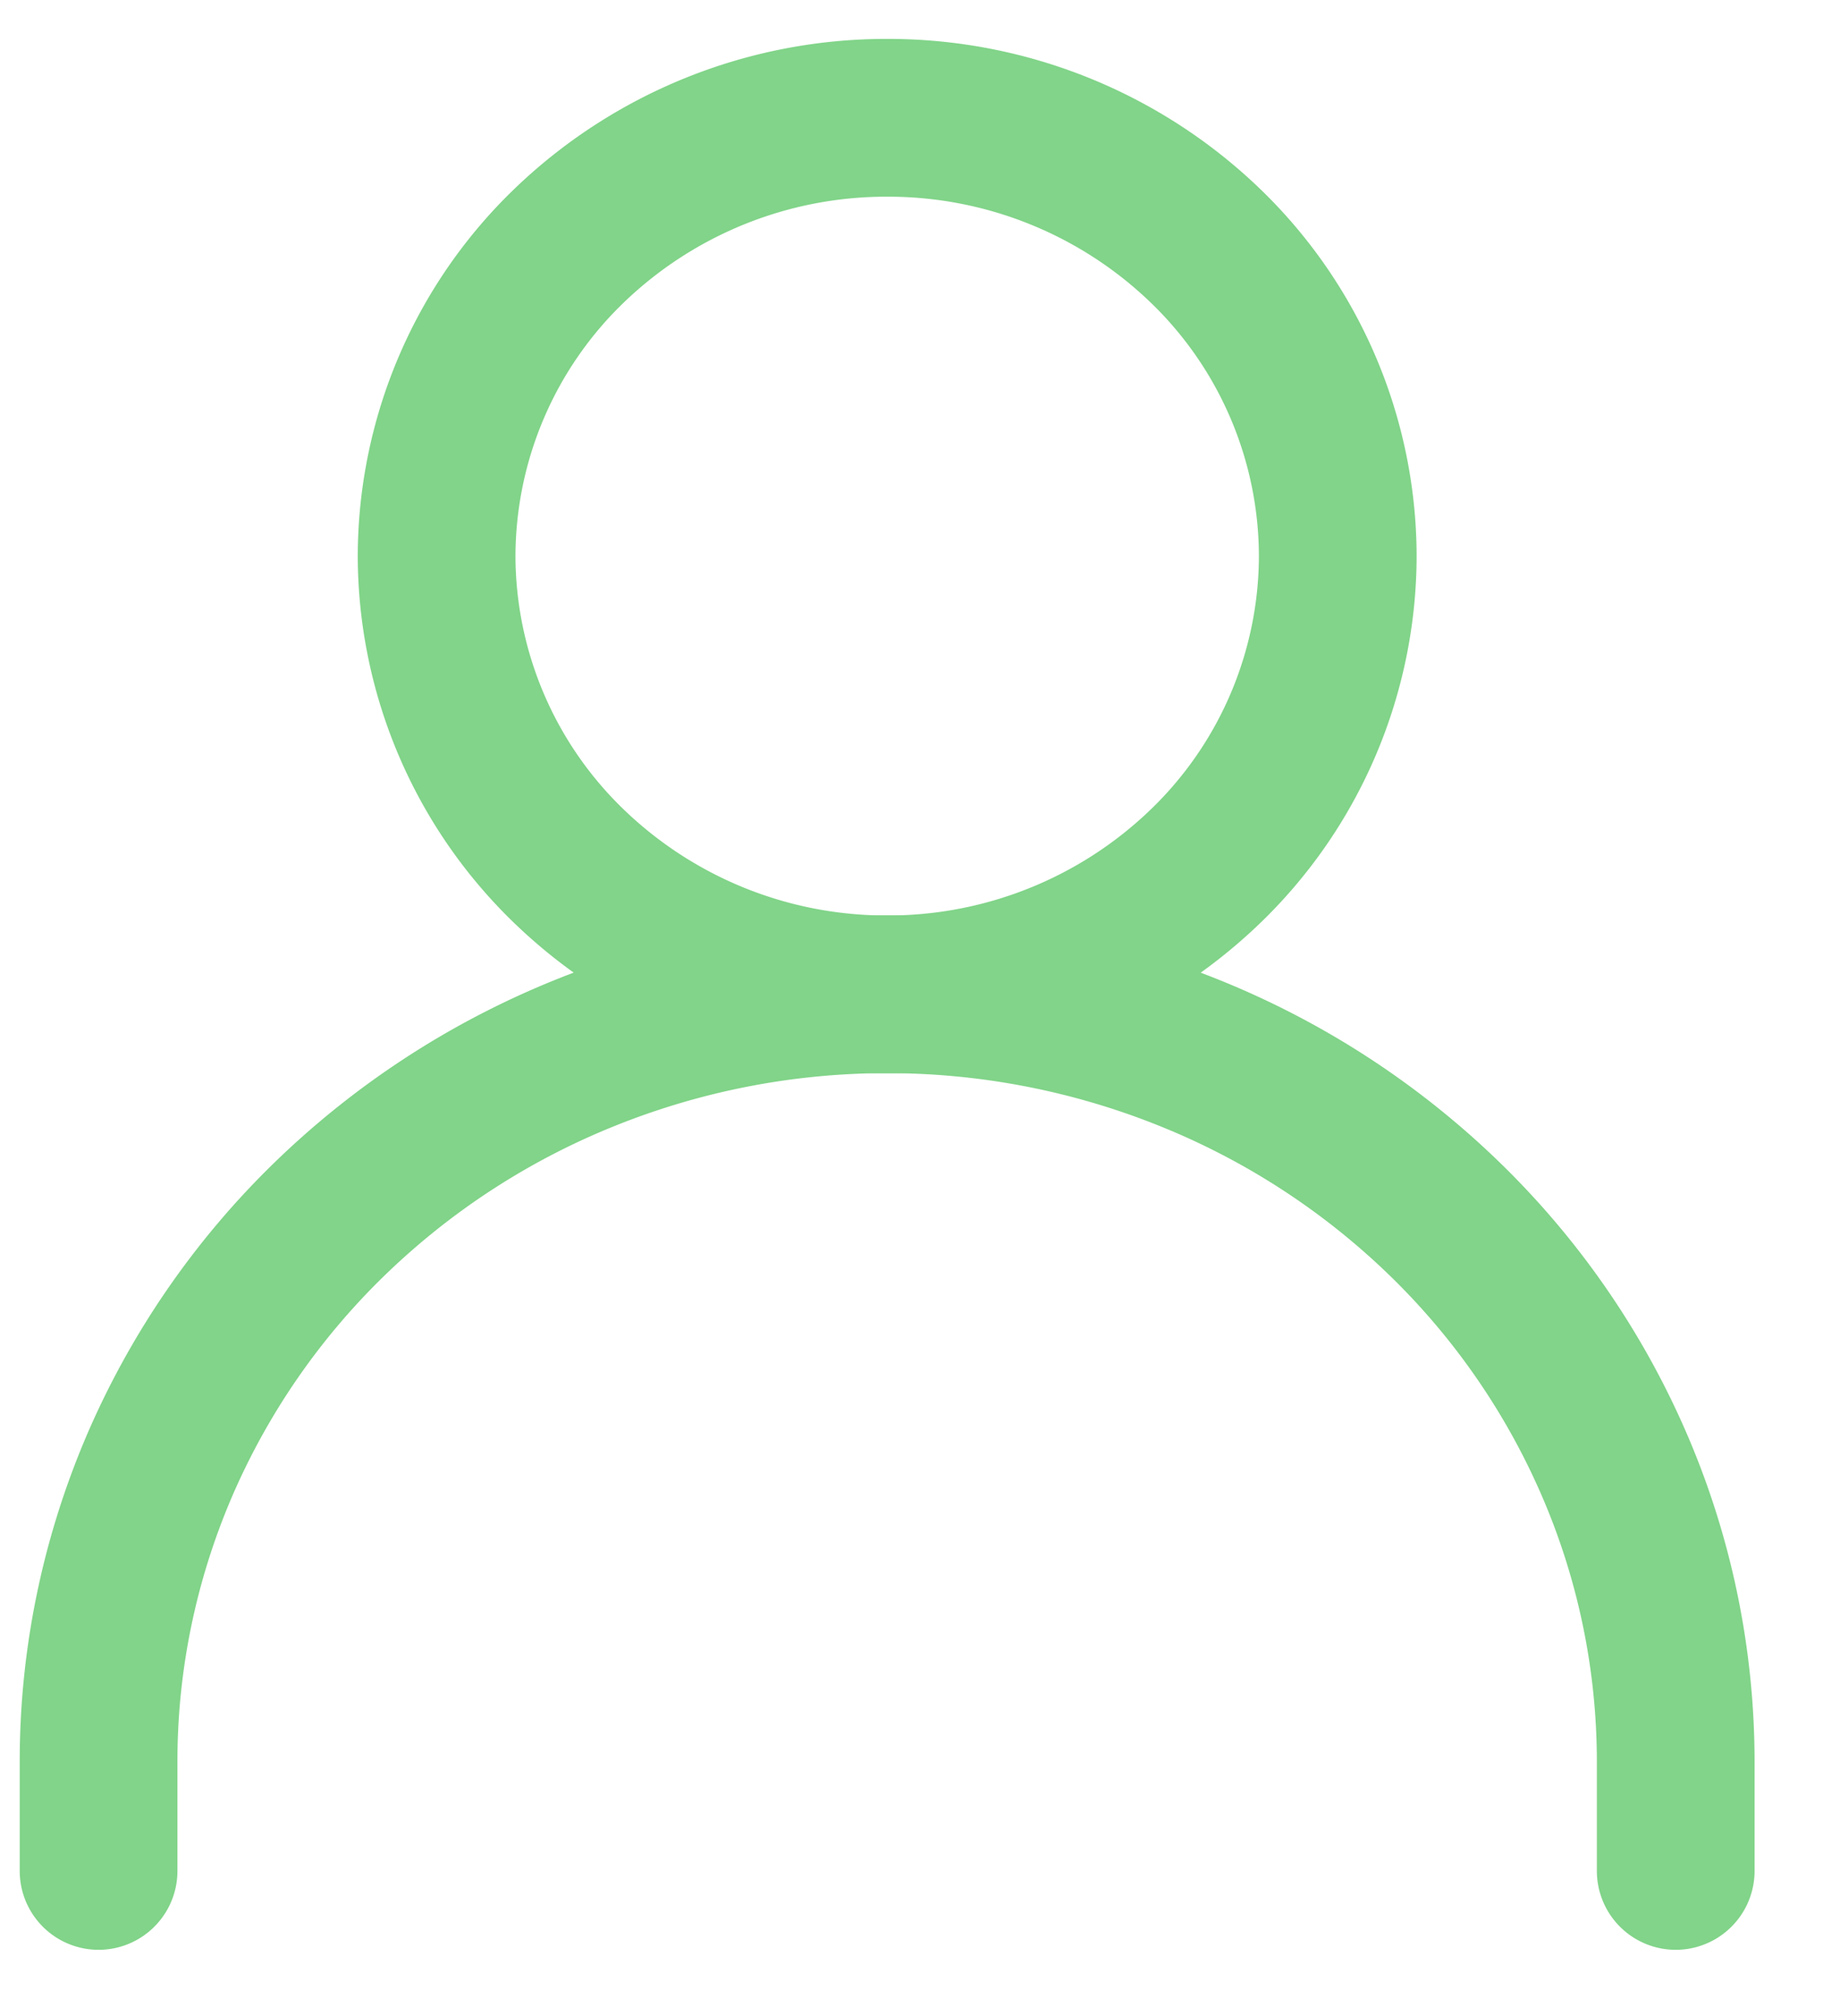 <svg width="21" height="23" fill="none" xmlns="http://www.w3.org/2000/svg"><g clip-path="url('#clip0_2_321')" stroke="#81D489" stroke-width="1.8" stroke-linecap="round" stroke-linejoin="round"><path d="M1.125 21.344v-1.25c0-1.15.233-2.287.685-3.349a8.738 8.738 0 0 1 1.951-2.838 9.021 9.021 0 0 1 2.92-1.897 9.222 9.222 0 0 1 6.888 0 9.022 9.022 0 0 1 2.92 1.897 8.738 8.738 0 0 1 1.95 2.838 8.54 8.54 0 0 1 .686 3.349v1.25"/><path d="M10.125 11.344a5.218 5.218 0 0 0 3.637-1.465 4.93 4.93 0 0 0 1.506-3.535 4.93 4.93 0 0 0-1.506-3.536 5.218 5.218 0 0 0-3.637-1.464A5.218 5.218 0 0 0 6.49 2.808a4.93 4.93 0 0 0-1.507 3.536A4.93 4.93 0 0 0 6.49 9.879a5.218 5.218 0 0 0 3.636 1.465Z"/></g><defs><clipPath id="clip0_2_321"><path fill="#fff" transform="translate(.125 .344)" d="M0 0h20v22H0z"/></clipPath></defs></svg>
